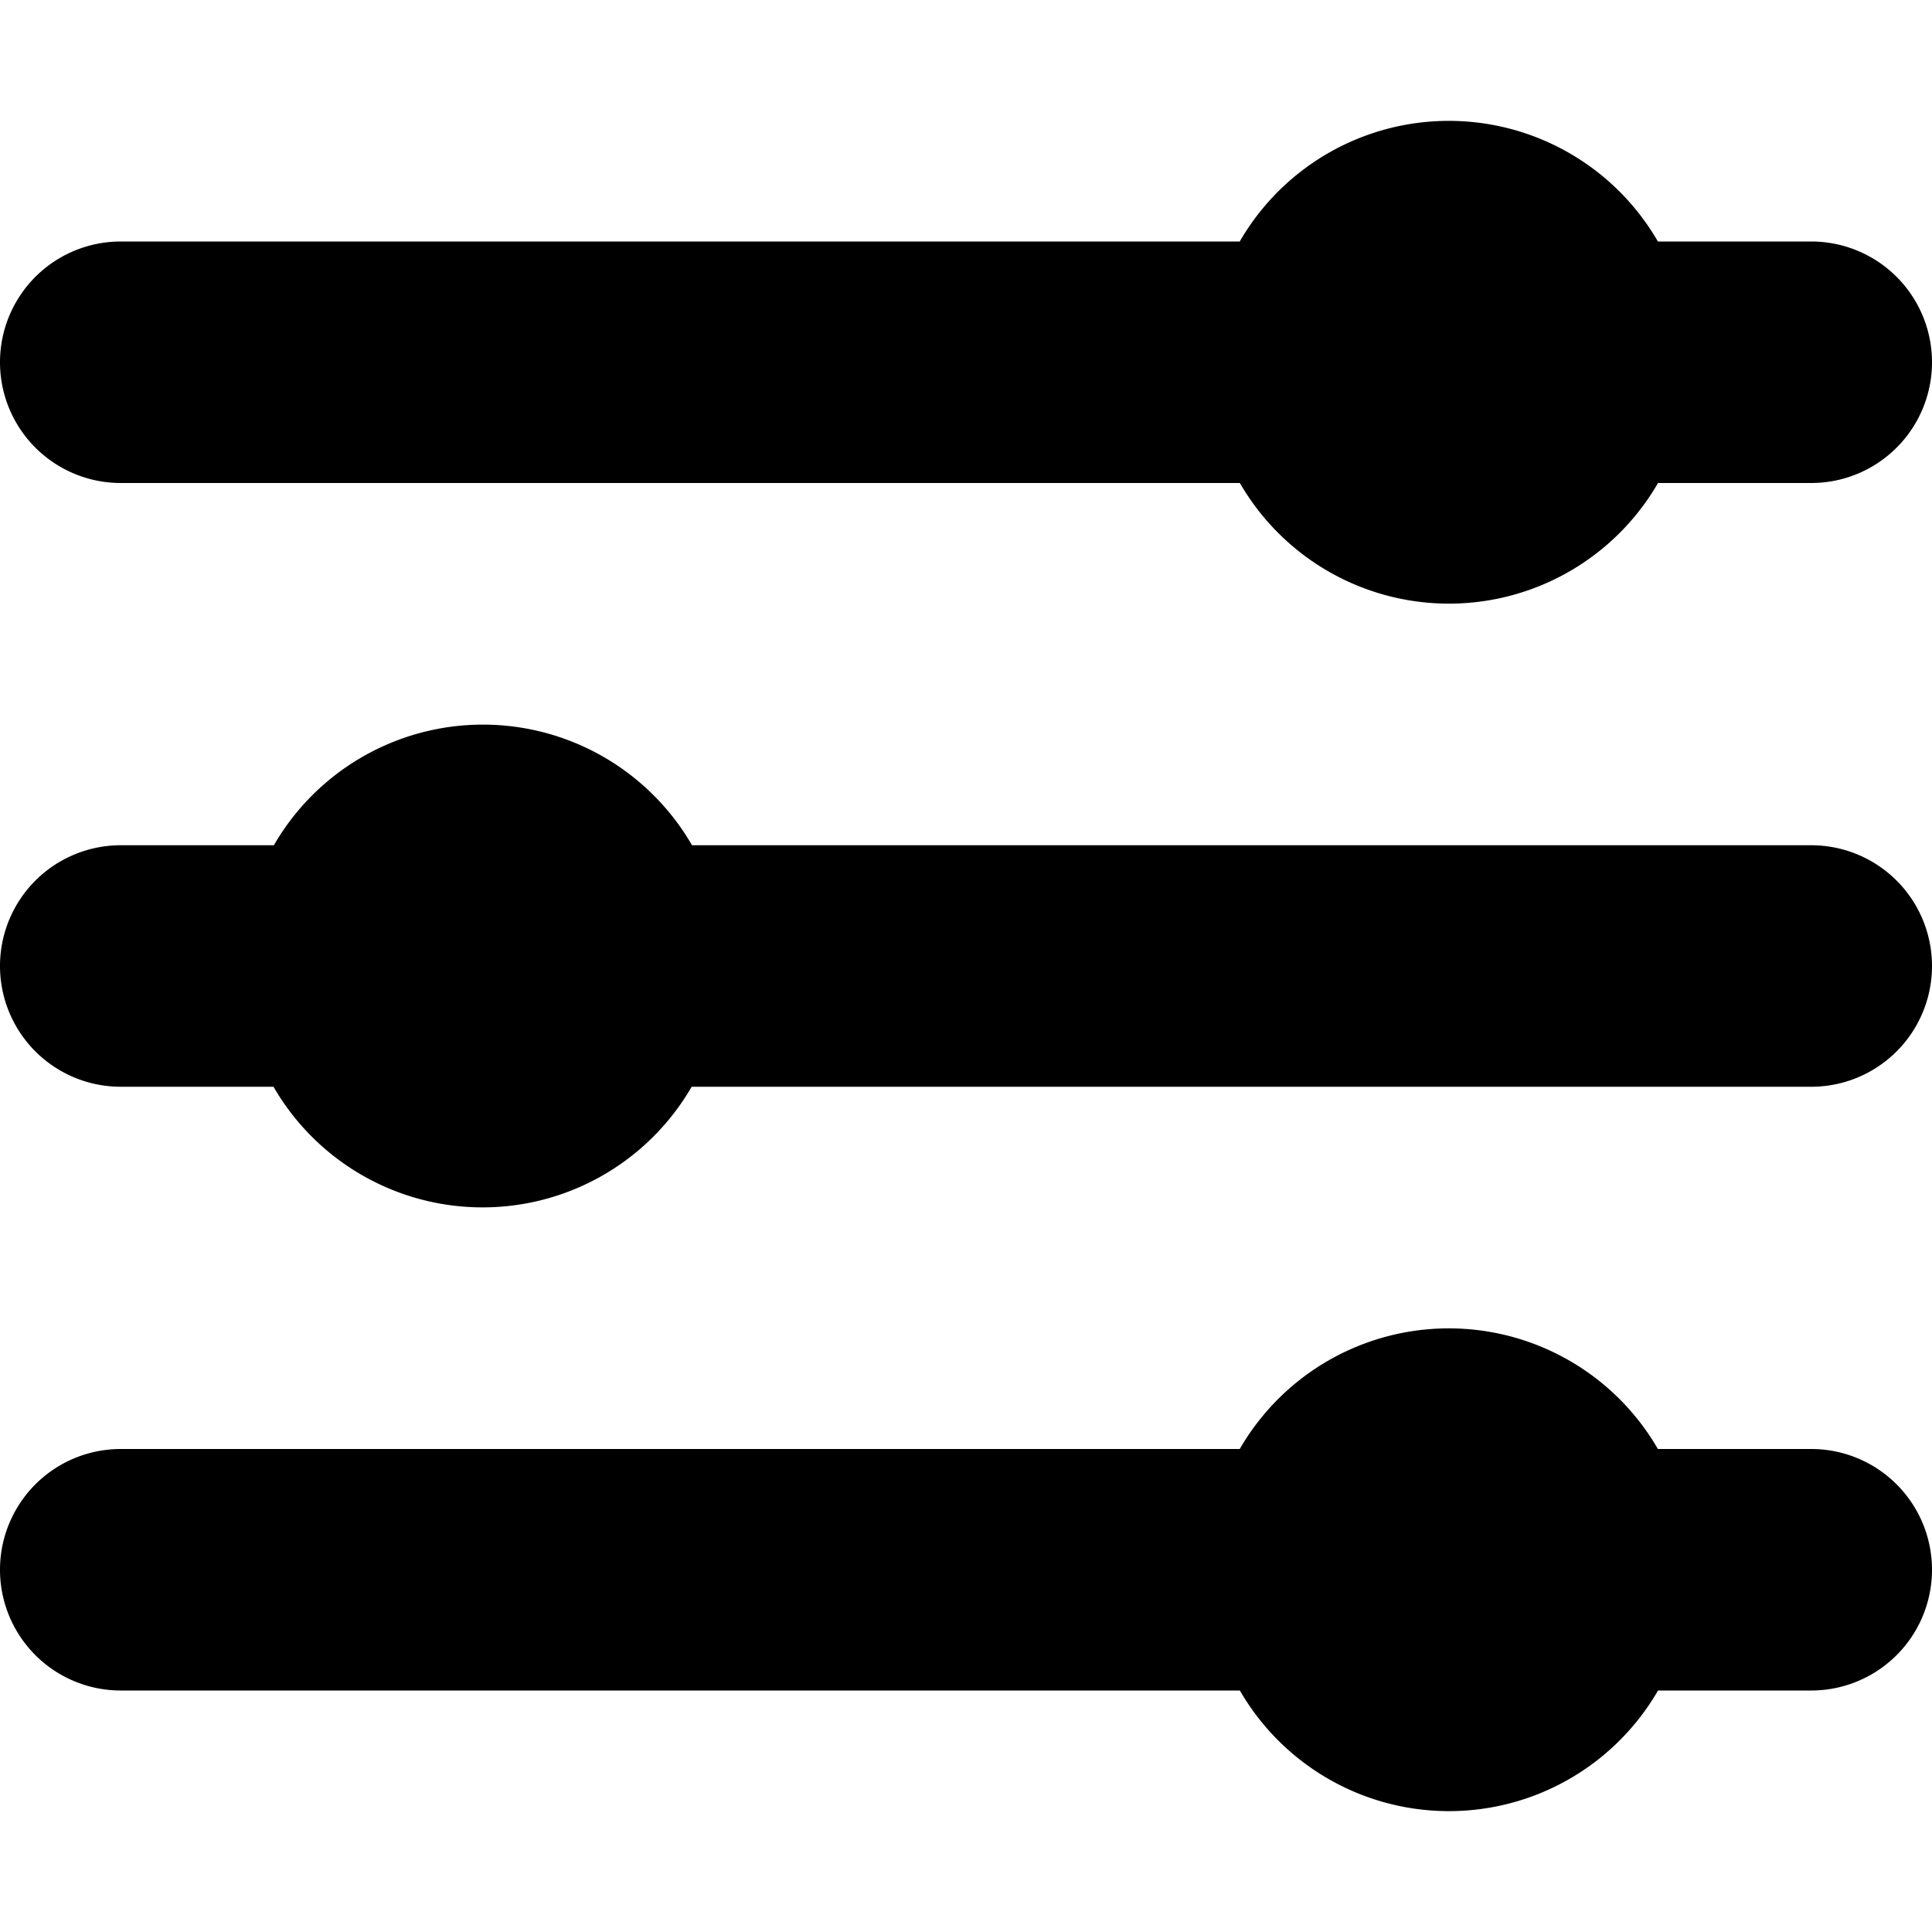 <!--
* SPDX-FileCopyrightText: © 2022 Liferay, Inc. <https://liferay.com>
* SPDX-FileCopyrightText: © 2022 Contributors to the project Clay <https://github.com/liferay/clay/graphs/contributors>
*
* SPDX-License-Identifier: BSD-3-Clause
-->
<svg viewBox="0 0 16 16" xmlns="http://www.w3.org/2000/svg"><path class="lexicon-icon-outline" d="M1 4h9.268a2 2 0 0 0 3.463 0H15a1 1 0 1 0 0-2h-1.27a2 2 0 0 0-3.463 0H1a1 1 0 1 0 0 2Zm14 8h-1.27a2 2 0 0 0-3.463 0H1a1 1 0 1 0 0 2h9.268a2 2 0 0 0 3.463 0H15a1 1 0 1 0 0-2ZM5.731 7H15a1 1 0 1 1 0 2H5.728a2 2 0 0 1-3.463 0H1a1 1 0 1 1 0-2h1.268a2 2 0 0 1 3.463 0Z"/></svg>